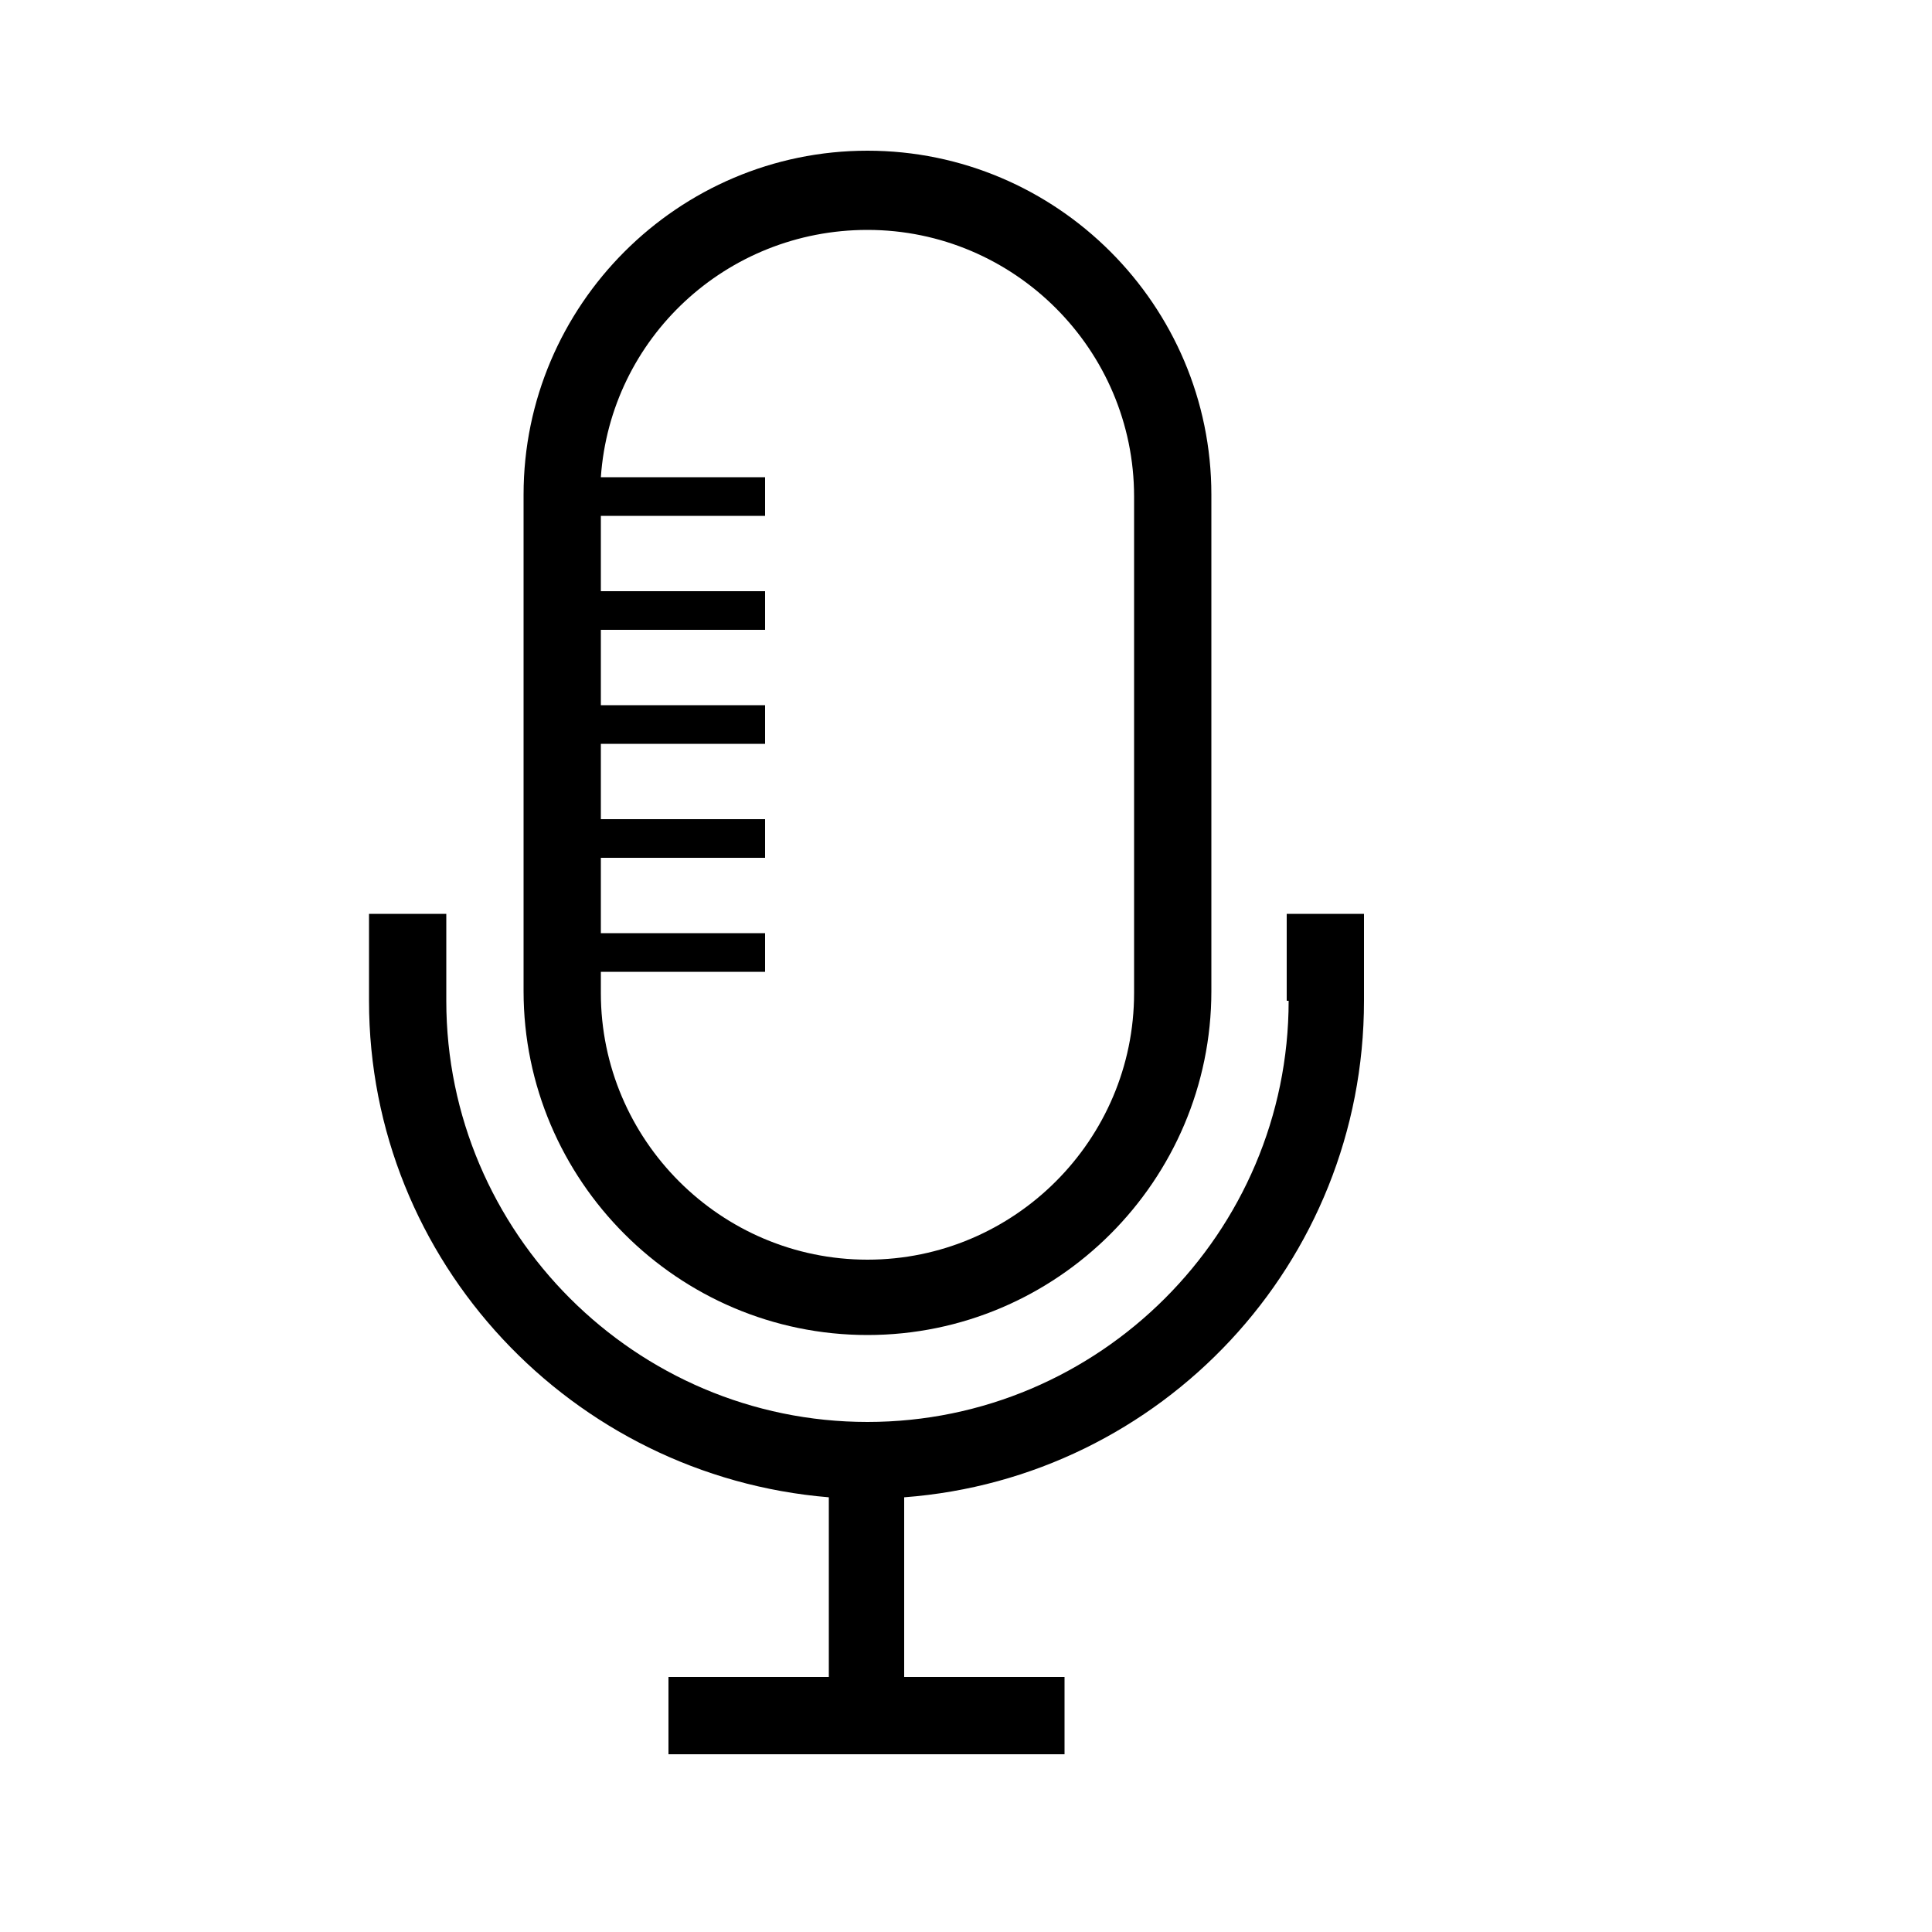 <svg xmlns="http://www.w3.org/2000/svg" xmlns:xlink="http://www.w3.org/1999/xlink" version="1.1" x="0px" y="0px" viewBox="0 0 100 100" style="enable-background:new 0 0 100 100;" xml:space="preserve"><g><path d="M66.7,51.8c0,12-9.8,21.8-21.8,21.8c-12,0-21.8-9.8-21.8-21.8v-4.5h-4v4.5c0,13.5,10.5,24.6,23.8,25.7v9.3h-8.3v4h20.5v-4   h-8.3v-9.3c13.3-1,23.8-12.1,23.8-25.7v-4.5h-4V51.8z"></path><path d="M44.9,69.1c9.8,0,17.8-8,17.8-17.8V25.6c0-9.8-8-17.8-17.8-17.8s-17.8,8-17.8,17.8v25.7C27.1,61.1,35.1,69.1,44.9,69.1z    M31.1,50.3h8.5v-2h-8.5v-3.9h8.5v-2h-8.5v-3.9h8.5v-2h-8.5v-3.9h8.5v-2h-8.5v-3.9h8.5v-2h-8.5c0.5-7.2,6.5-12.8,13.8-12.8   c7.6,0,13.8,6.2,13.8,13.8v25.7c0,7.6-6.2,13.8-13.8,13.8c-7.6,0-13.8-6.2-13.8-13.8V50.3z"></path></g></svg>